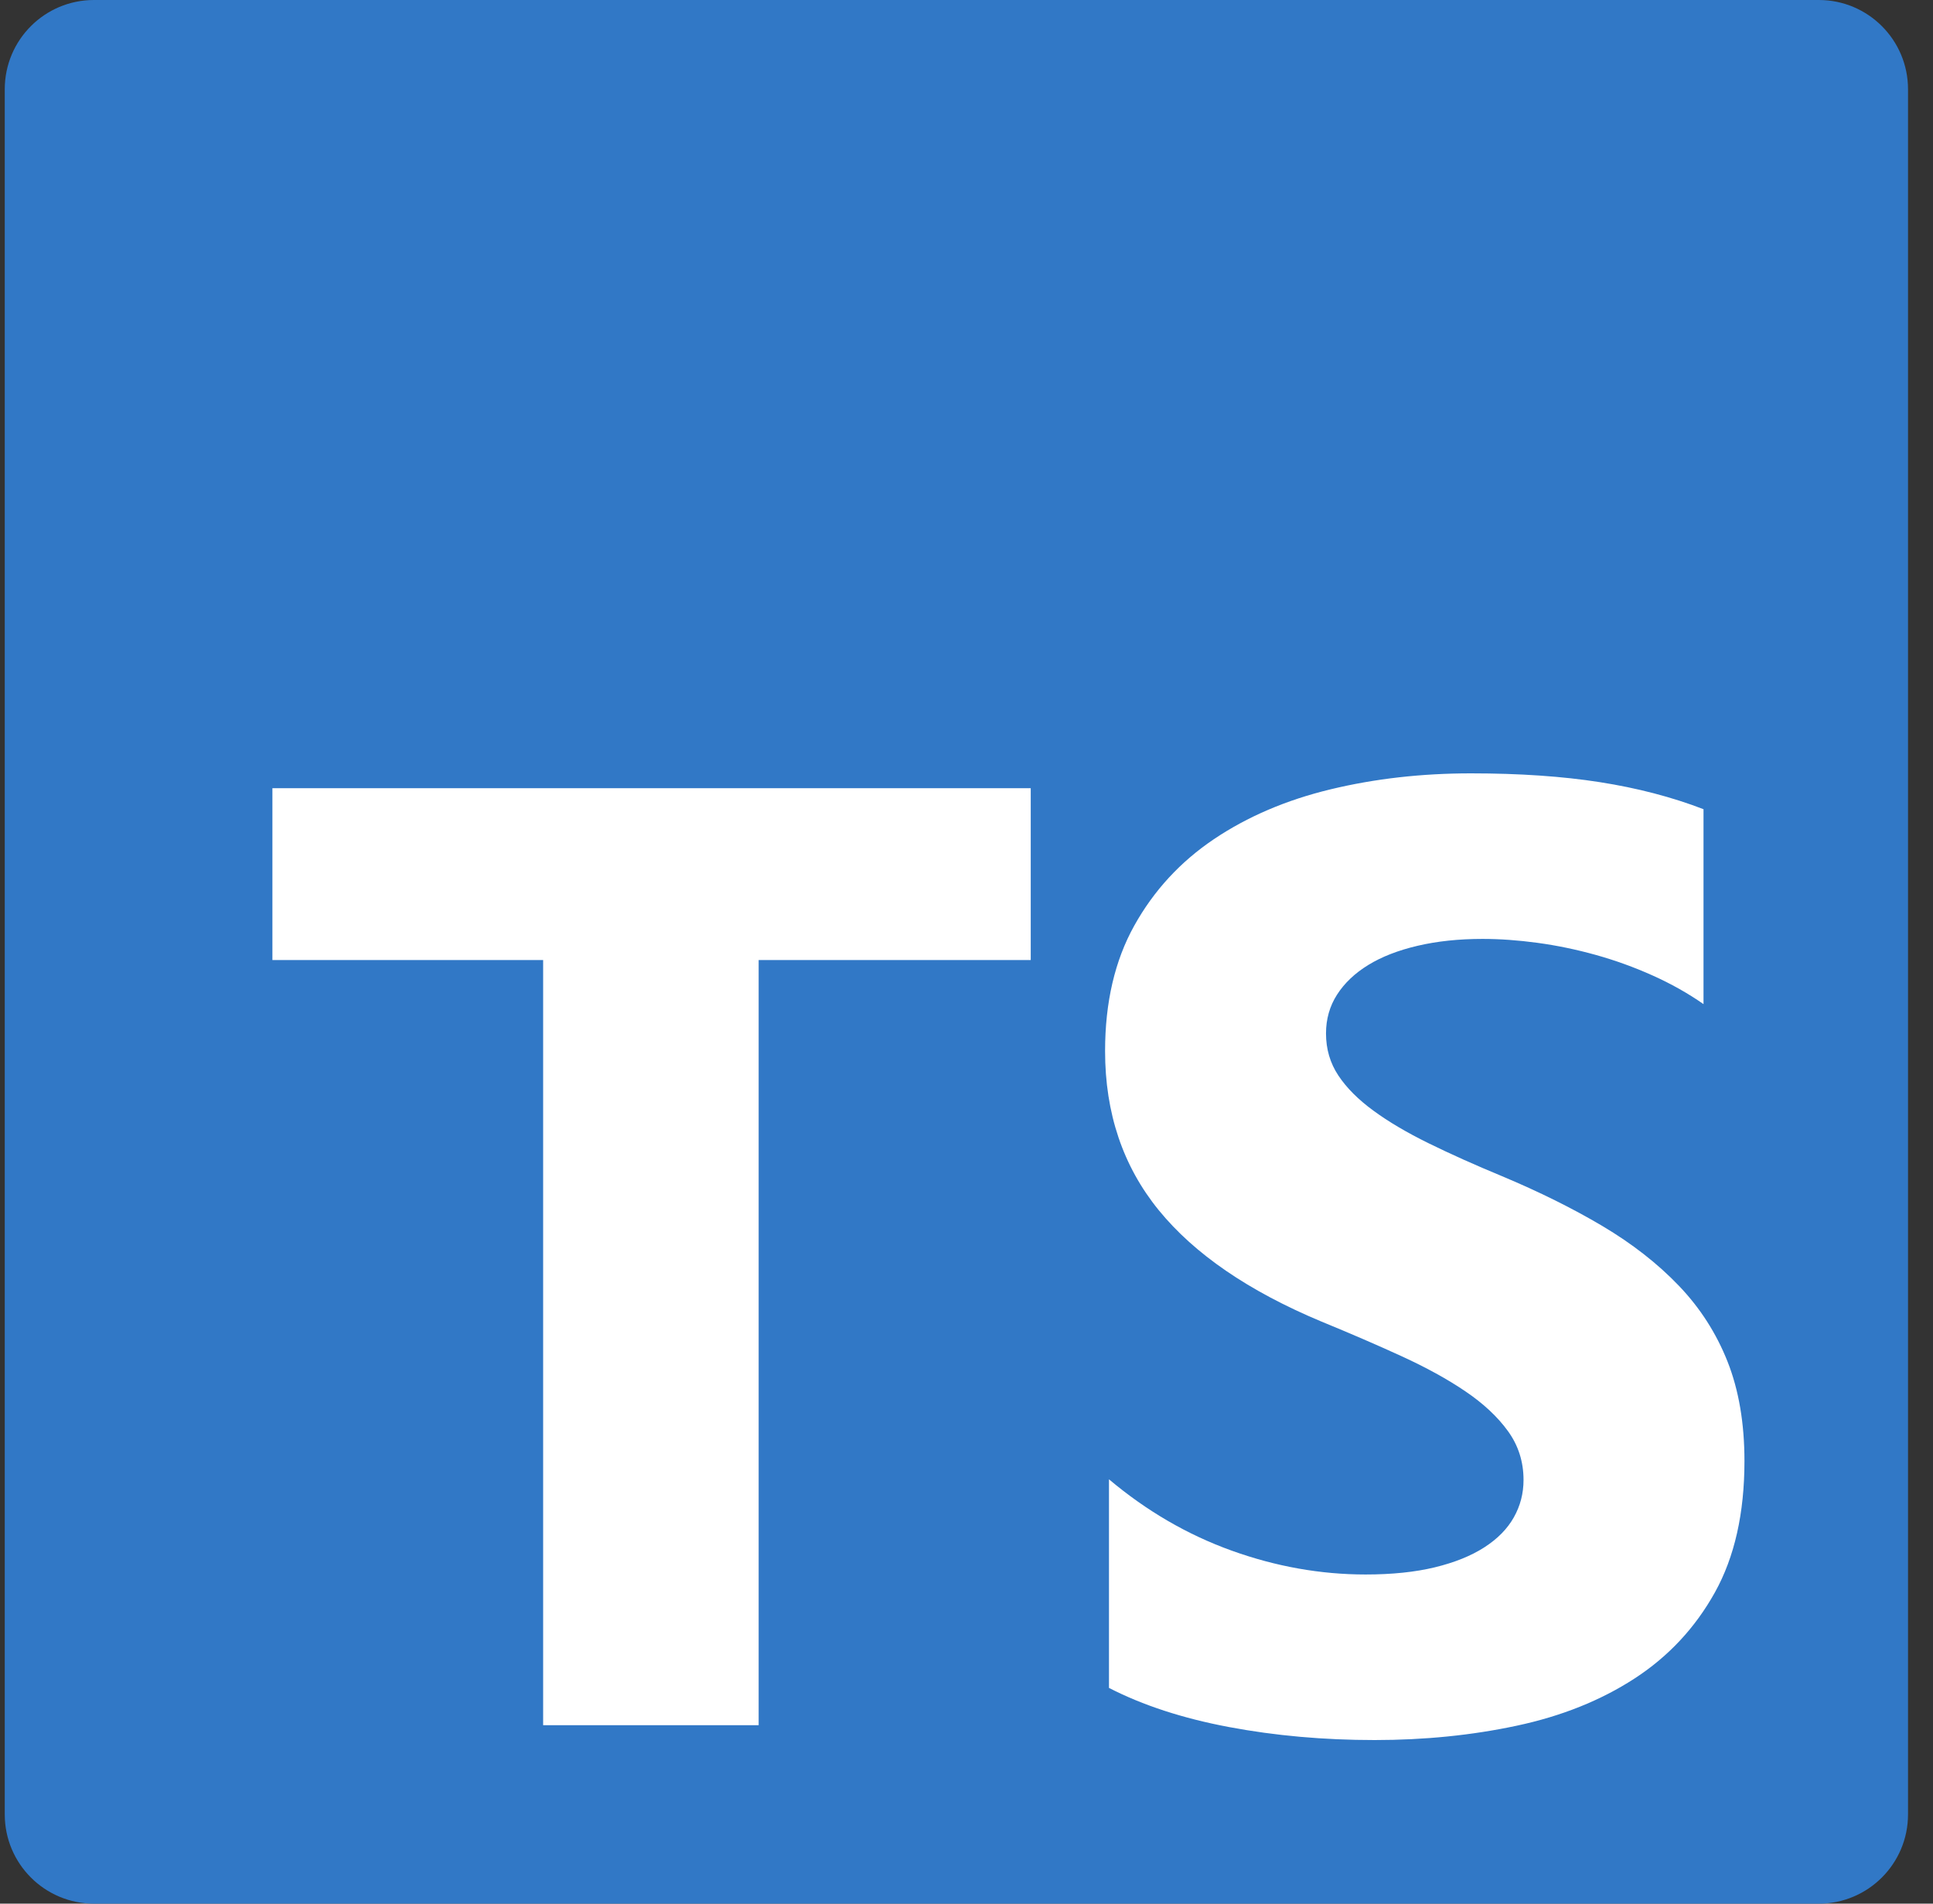 <svg width="65" height="64" viewBox="0 0 65 64" fill="none" xmlns="http://www.w3.org/2000/svg">
<rect x="0" y="0" width="65" height="64" fill="#333333" stroke="none"/>
<g clip-path="url(#clip0_63_1318)">
<path d="M61.16 0H3.16C1.503 0 0.16 1.343 0.16 3V61C0.16 62.657 1.503 64 3.16 64H61.16C62.816 64 64.16 62.657 64.16 61V3C64.16 1.343 62.816 0 61.16 0Z" fill="#3178C6"/>
<path fill-rule="evenodd" clip-rule="evenodd" d="M37.291 49.734V56.747C38.427 57.331 39.771 57.77 41.322 58.062C42.873 58.354 44.508 58.5 46.227 58.5C47.902 58.5 49.494 58.34 51.001 58.018C52.509 57.697 53.831 57.167 54.967 56.429C56.103 55.691 57.003 54.727 57.666 53.536C58.328 52.346 58.66 50.873 58.66 49.12C58.66 47.849 58.47 46.735 58.092 45.778C57.713 44.821 57.167 43.97 56.453 43.225C55.739 42.48 54.883 41.812 53.886 41.22C52.888 40.628 51.763 40.069 50.51 39.544C49.592 39.164 48.769 38.795 48.041 38.437C47.312 38.079 46.693 37.714 46.184 37.341C45.674 36.968 45.28 36.574 45.004 36.158C44.727 35.741 44.589 35.27 44.589 34.744C44.589 34.262 44.712 33.827 44.96 33.44C45.208 33.053 45.557 32.721 46.009 32.443C46.46 32.166 47.014 31.95 47.669 31.797C48.325 31.643 49.053 31.566 49.854 31.566C50.437 31.566 51.052 31.61 51.701 31.698C52.349 31.786 53.001 31.921 53.656 32.103C54.312 32.286 54.949 32.516 55.568 32.794C56.187 33.071 56.759 33.393 57.283 33.758V27.205C56.22 26.796 55.058 26.493 53.798 26.296C52.538 26.099 51.093 26 49.461 26C47.8 26 46.227 26.179 44.742 26.537C43.256 26.895 41.948 27.454 40.819 28.213C39.691 28.973 38.798 29.941 38.143 31.117C37.487 32.293 37.16 33.7 37.16 35.336C37.16 37.425 37.761 39.207 38.962 40.683C40.164 42.159 41.988 43.408 44.436 44.431C45.397 44.825 46.293 45.212 47.123 45.592C47.953 45.972 48.671 46.366 49.275 46.776C49.88 47.185 50.357 47.63 50.706 48.112C51.056 48.594 51.231 49.142 51.231 49.756C51.231 50.209 51.122 50.629 50.903 51.016C50.685 51.403 50.353 51.739 49.909 52.024C49.465 52.309 48.911 52.532 48.248 52.693C47.586 52.853 46.81 52.934 45.921 52.934C44.406 52.934 42.906 52.667 41.42 52.133C39.935 51.6 38.558 50.8 37.291 49.734ZM25.511 32.277H34.66V26.5H9.16V32.277H18.264V58H25.511V32.277Z" fill="white"/>
</g>
<defs>
<clipPath id="clip0_63_1318">
<rect width="64" height="64" fill="white" transform="translate(0.16)"/>
</clipPath>
</defs>
</svg>
